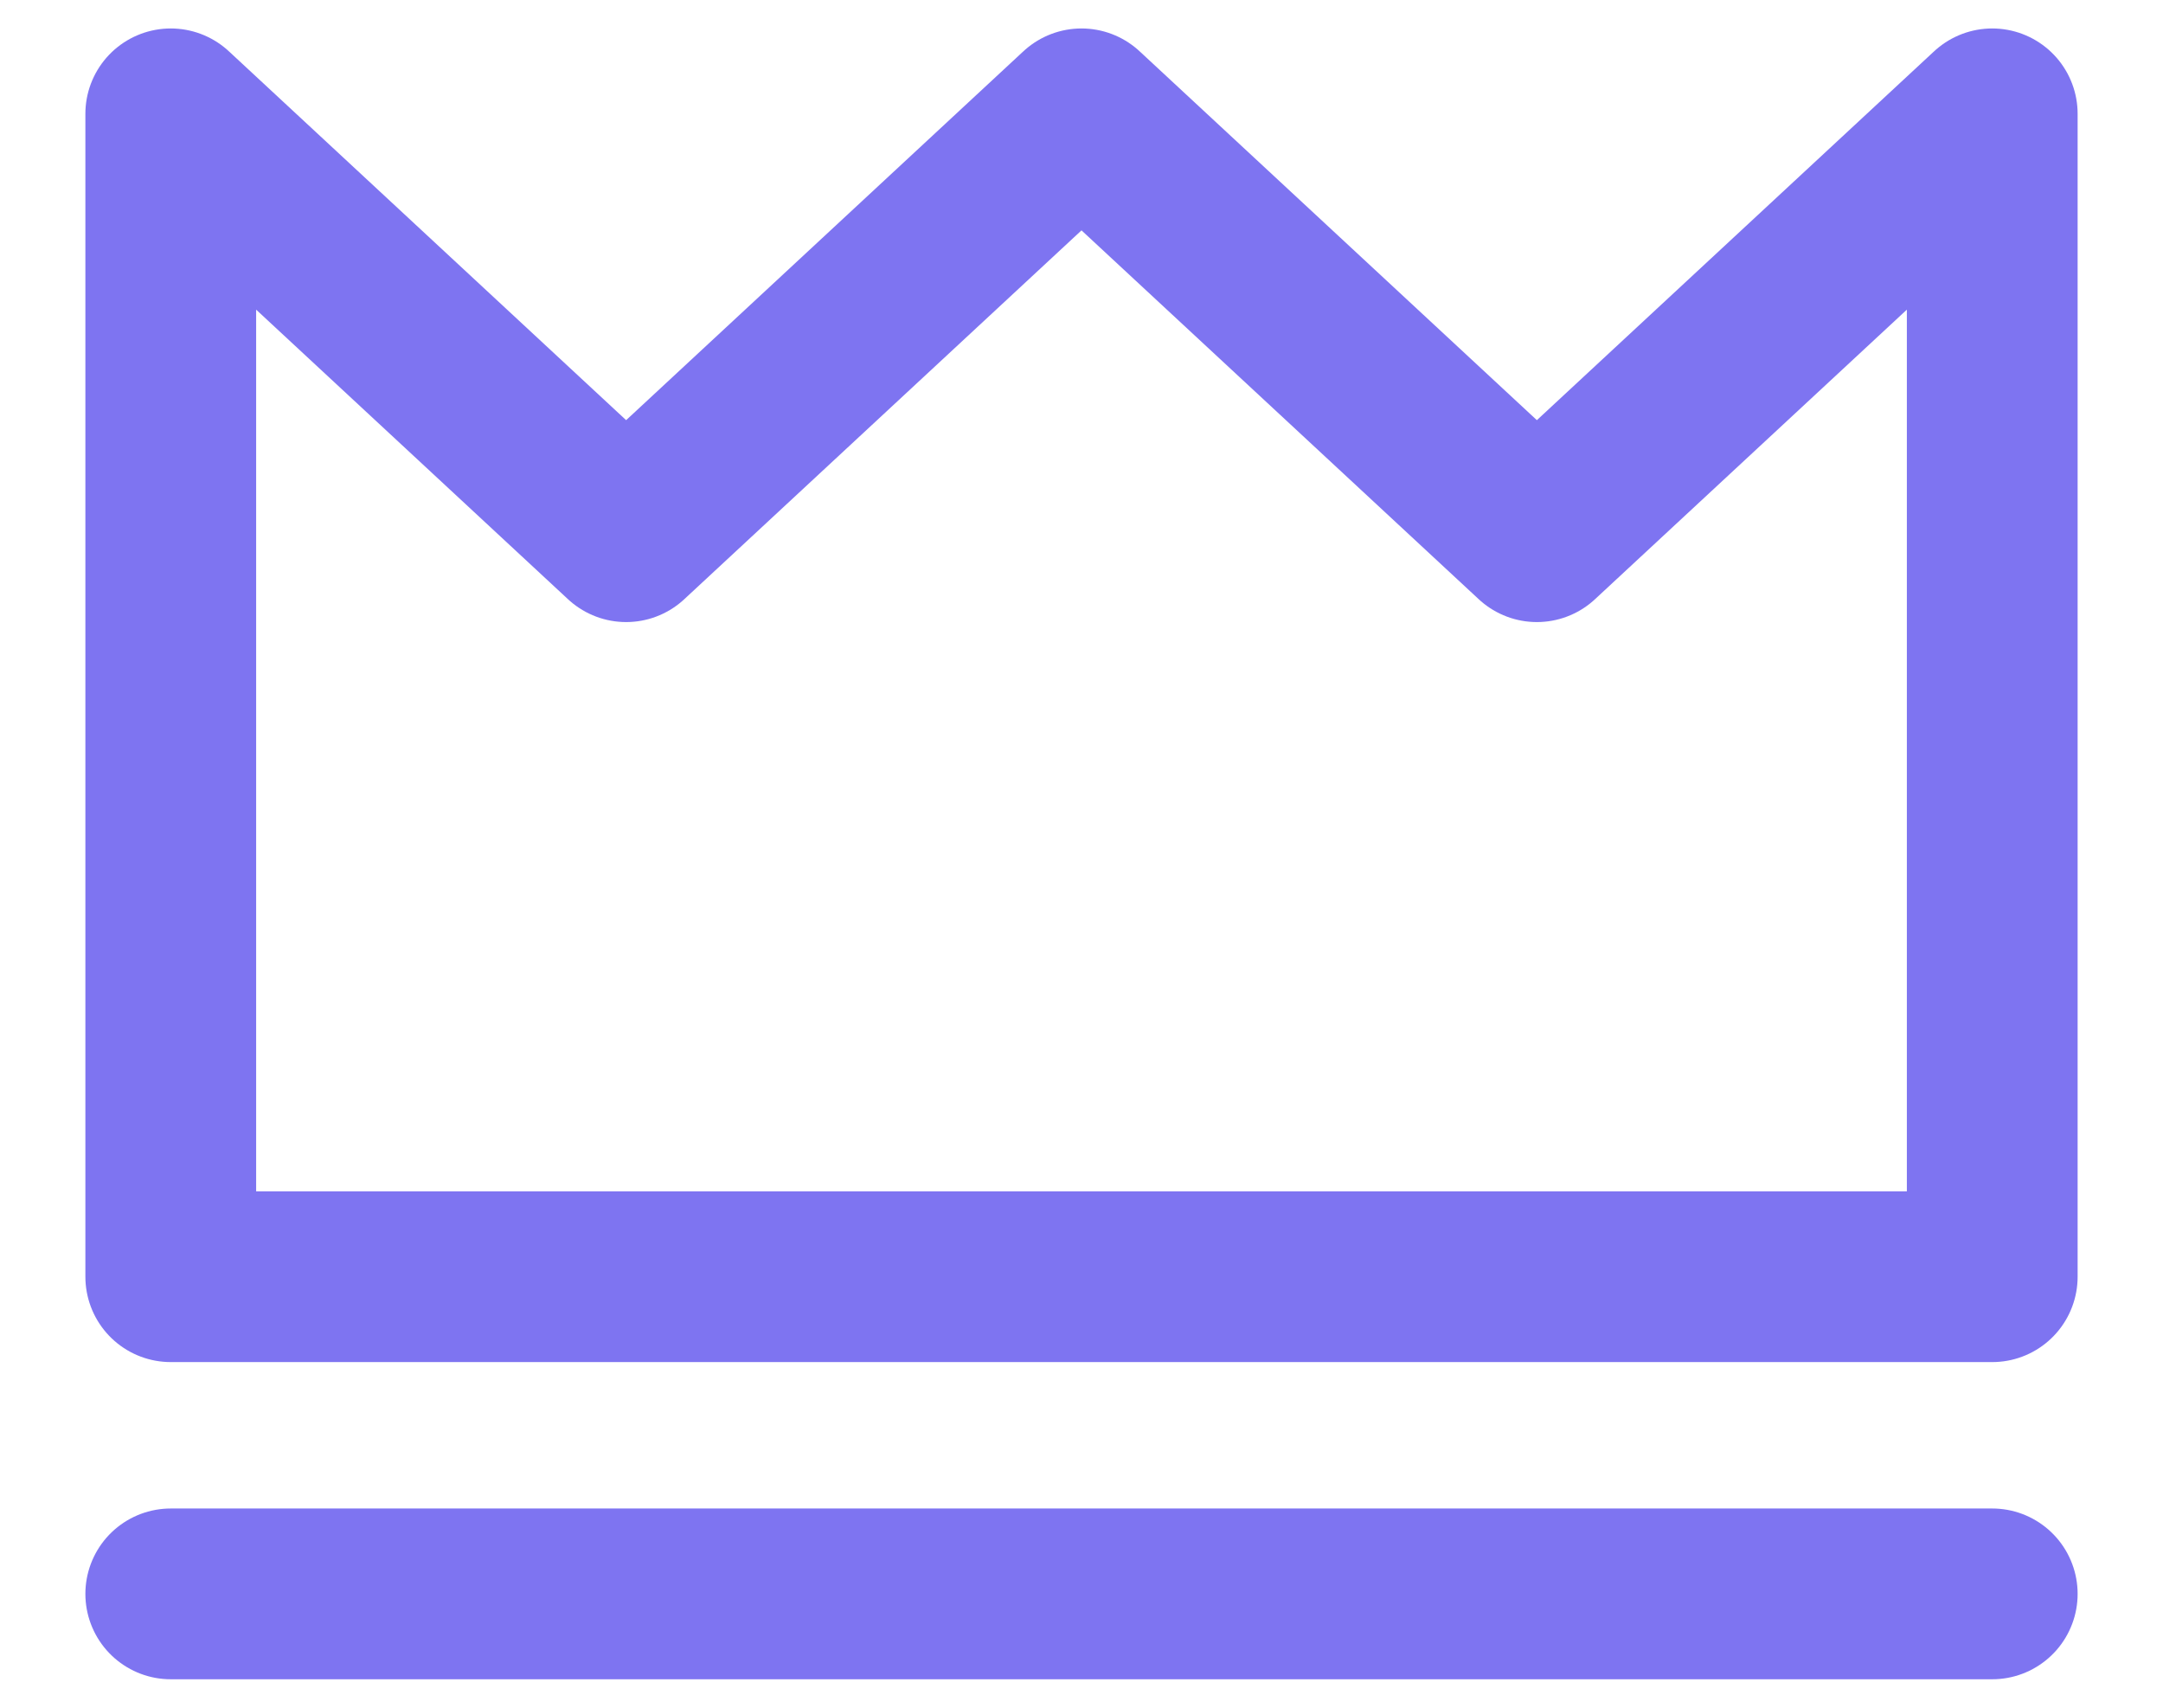 <svg width="19" height="15" viewBox="0 0 19 15" fill="none" xmlns="http://www.w3.org/2000/svg">
<path d="M1.5 14H17.5M1.5 1V11.214H17.5V1L13.5 4.714L9.5 1L5.5 4.714L1.5 1Z" stroke="#7E74F1" stroke-width="1.5" stroke-linecap="round" stroke-linejoin="round"/>
</svg>
